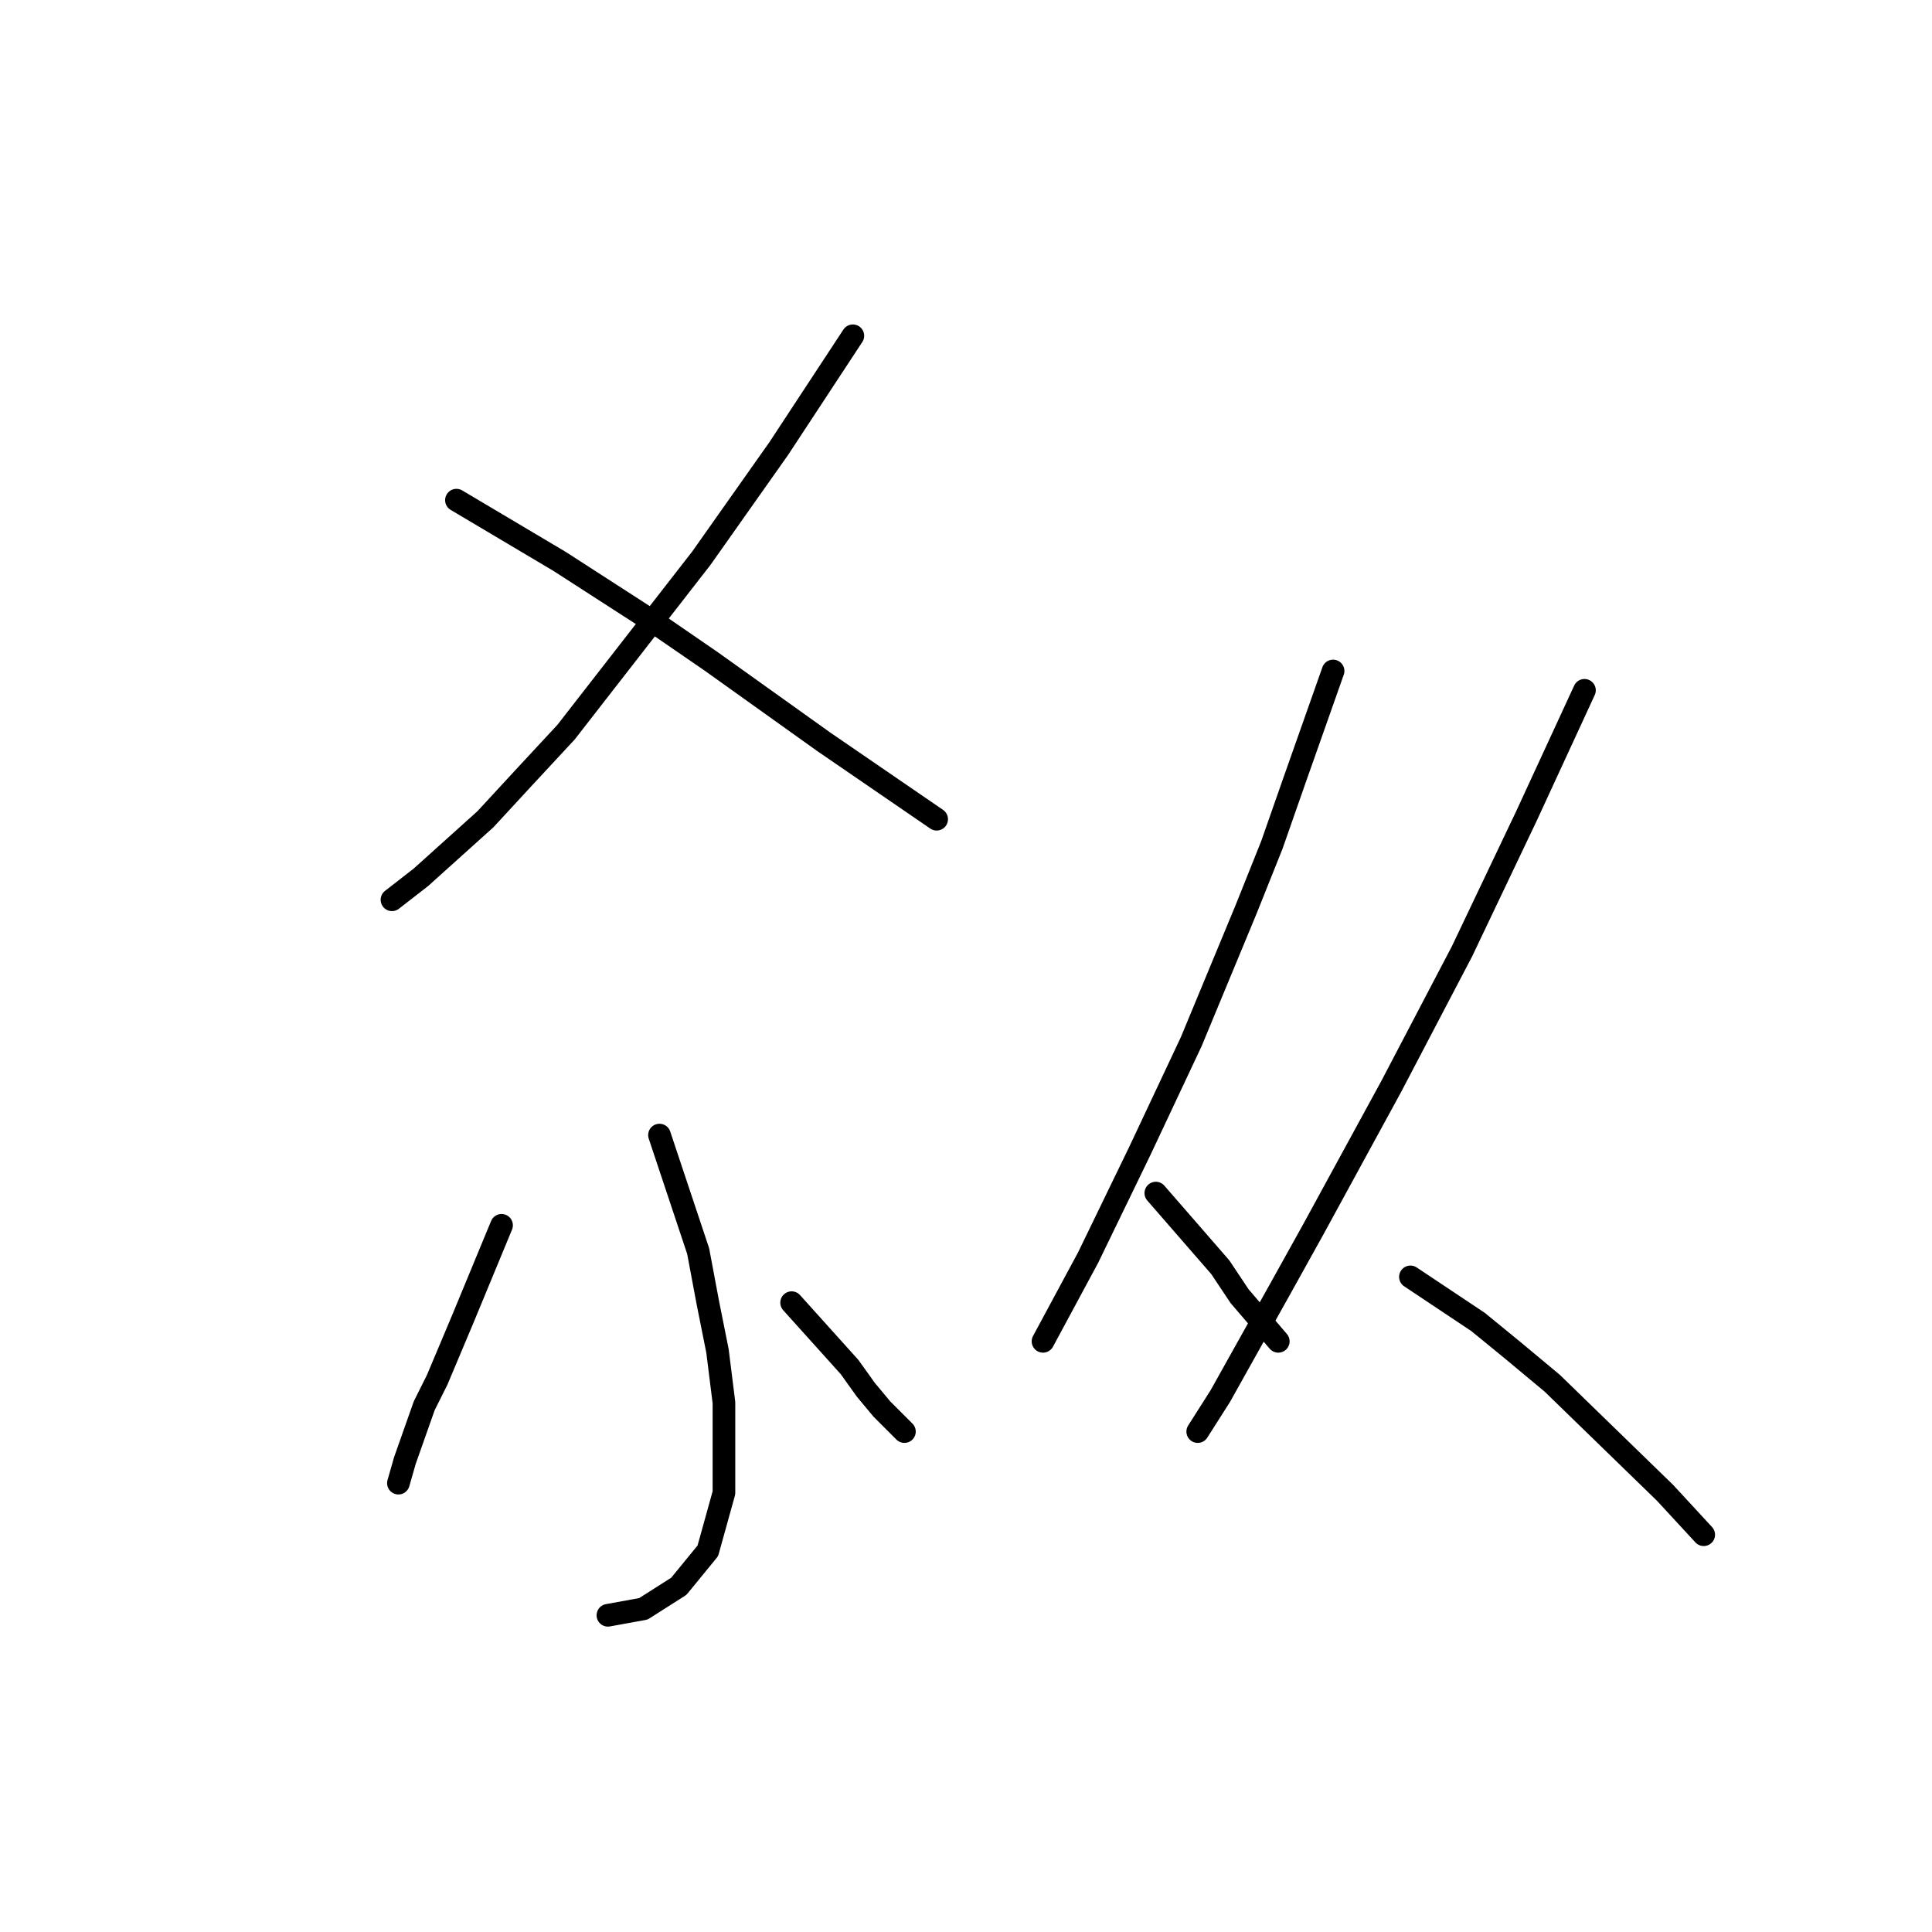 <?xml version="1.0" standalone="no"?>
    <svg width="256" height="256" xmlns="http://www.w3.org/2000/svg" version="1.1">
    <polyline stroke="black" stroke-width="3" stroke-linecap="round" fill="transparent" stroke-linejoin="round" points="113.008 44.493 103.186 59.44 92.937 73.96 86.958 81.647 75 97.021 69.449 103 64.324 108.551 55.783 116.238 51.939 119.228 51.939 119.228 " />
        <polyline stroke="black" stroke-width="3" stroke-linecap="round" fill="transparent" stroke-linejoin="round" points="60.48 66.273 74.146 74.387 87.385 82.928 94.218 87.626 109.165 98.302 124.112 108.551 124.112 108.551 " />
        <polyline stroke="black" stroke-width="3" stroke-linecap="round" fill="transparent" stroke-linejoin="round" points="87.385 150.403 92.51 165.777 93.791 172.61 95.072 179.016 95.926 185.849 95.926 197.806 93.791 205.493 89.947 210.191 85.25 213.18 80.552 214.034 80.552 214.034 " />
        <polyline stroke="black" stroke-width="3" stroke-linecap="round" fill="transparent" stroke-linejoin="round" points="66.459 162.36 61.335 174.745 57.918 182.859 56.21 186.276 53.648 193.536 52.793 196.525 52.793 196.525 " />
        <polyline stroke="black" stroke-width="3" stroke-linecap="round" fill="transparent" stroke-linejoin="round" points="104.894 172.61 112.581 181.151 114.717 184.14 116.852 186.703 119.841 189.692 119.841 189.692 " />
        <polyline stroke="black" stroke-width="3" stroke-linecap="round" fill="transparent" stroke-linejoin="round" points="176.64 88.907 171.515 103.427 168.526 111.968 165.109 120.509 157.849 138.018 151.017 152.538 144.184 166.631 138.205 177.734 138.205 177.734 " />
        <polyline stroke="black" stroke-width="3" stroke-linecap="round" fill="transparent" stroke-linejoin="round" points="153.152 158.09 161.693 167.912 164.255 171.756 169.38 177.734 169.38 177.734 " />
        <polyline stroke="black" stroke-width="3" stroke-linecap="round" fill="transparent" stroke-linejoin="round" points="209.95 91.469 202.263 108.124 193.722 126.061 189.025 135.029 184.327 143.997 174.078 162.788 169.807 170.475 161.693 184.994 158.704 189.692 158.704 189.692 " />
        <polyline stroke="black" stroke-width="3" stroke-linecap="round" fill="transparent" stroke-linejoin="round" points="186.889 169.193 195.857 175.172 200.555 179.016 205.68 183.286 220.627 197.806 225.751 203.358 225.751 203.358 " />
        </svg>
